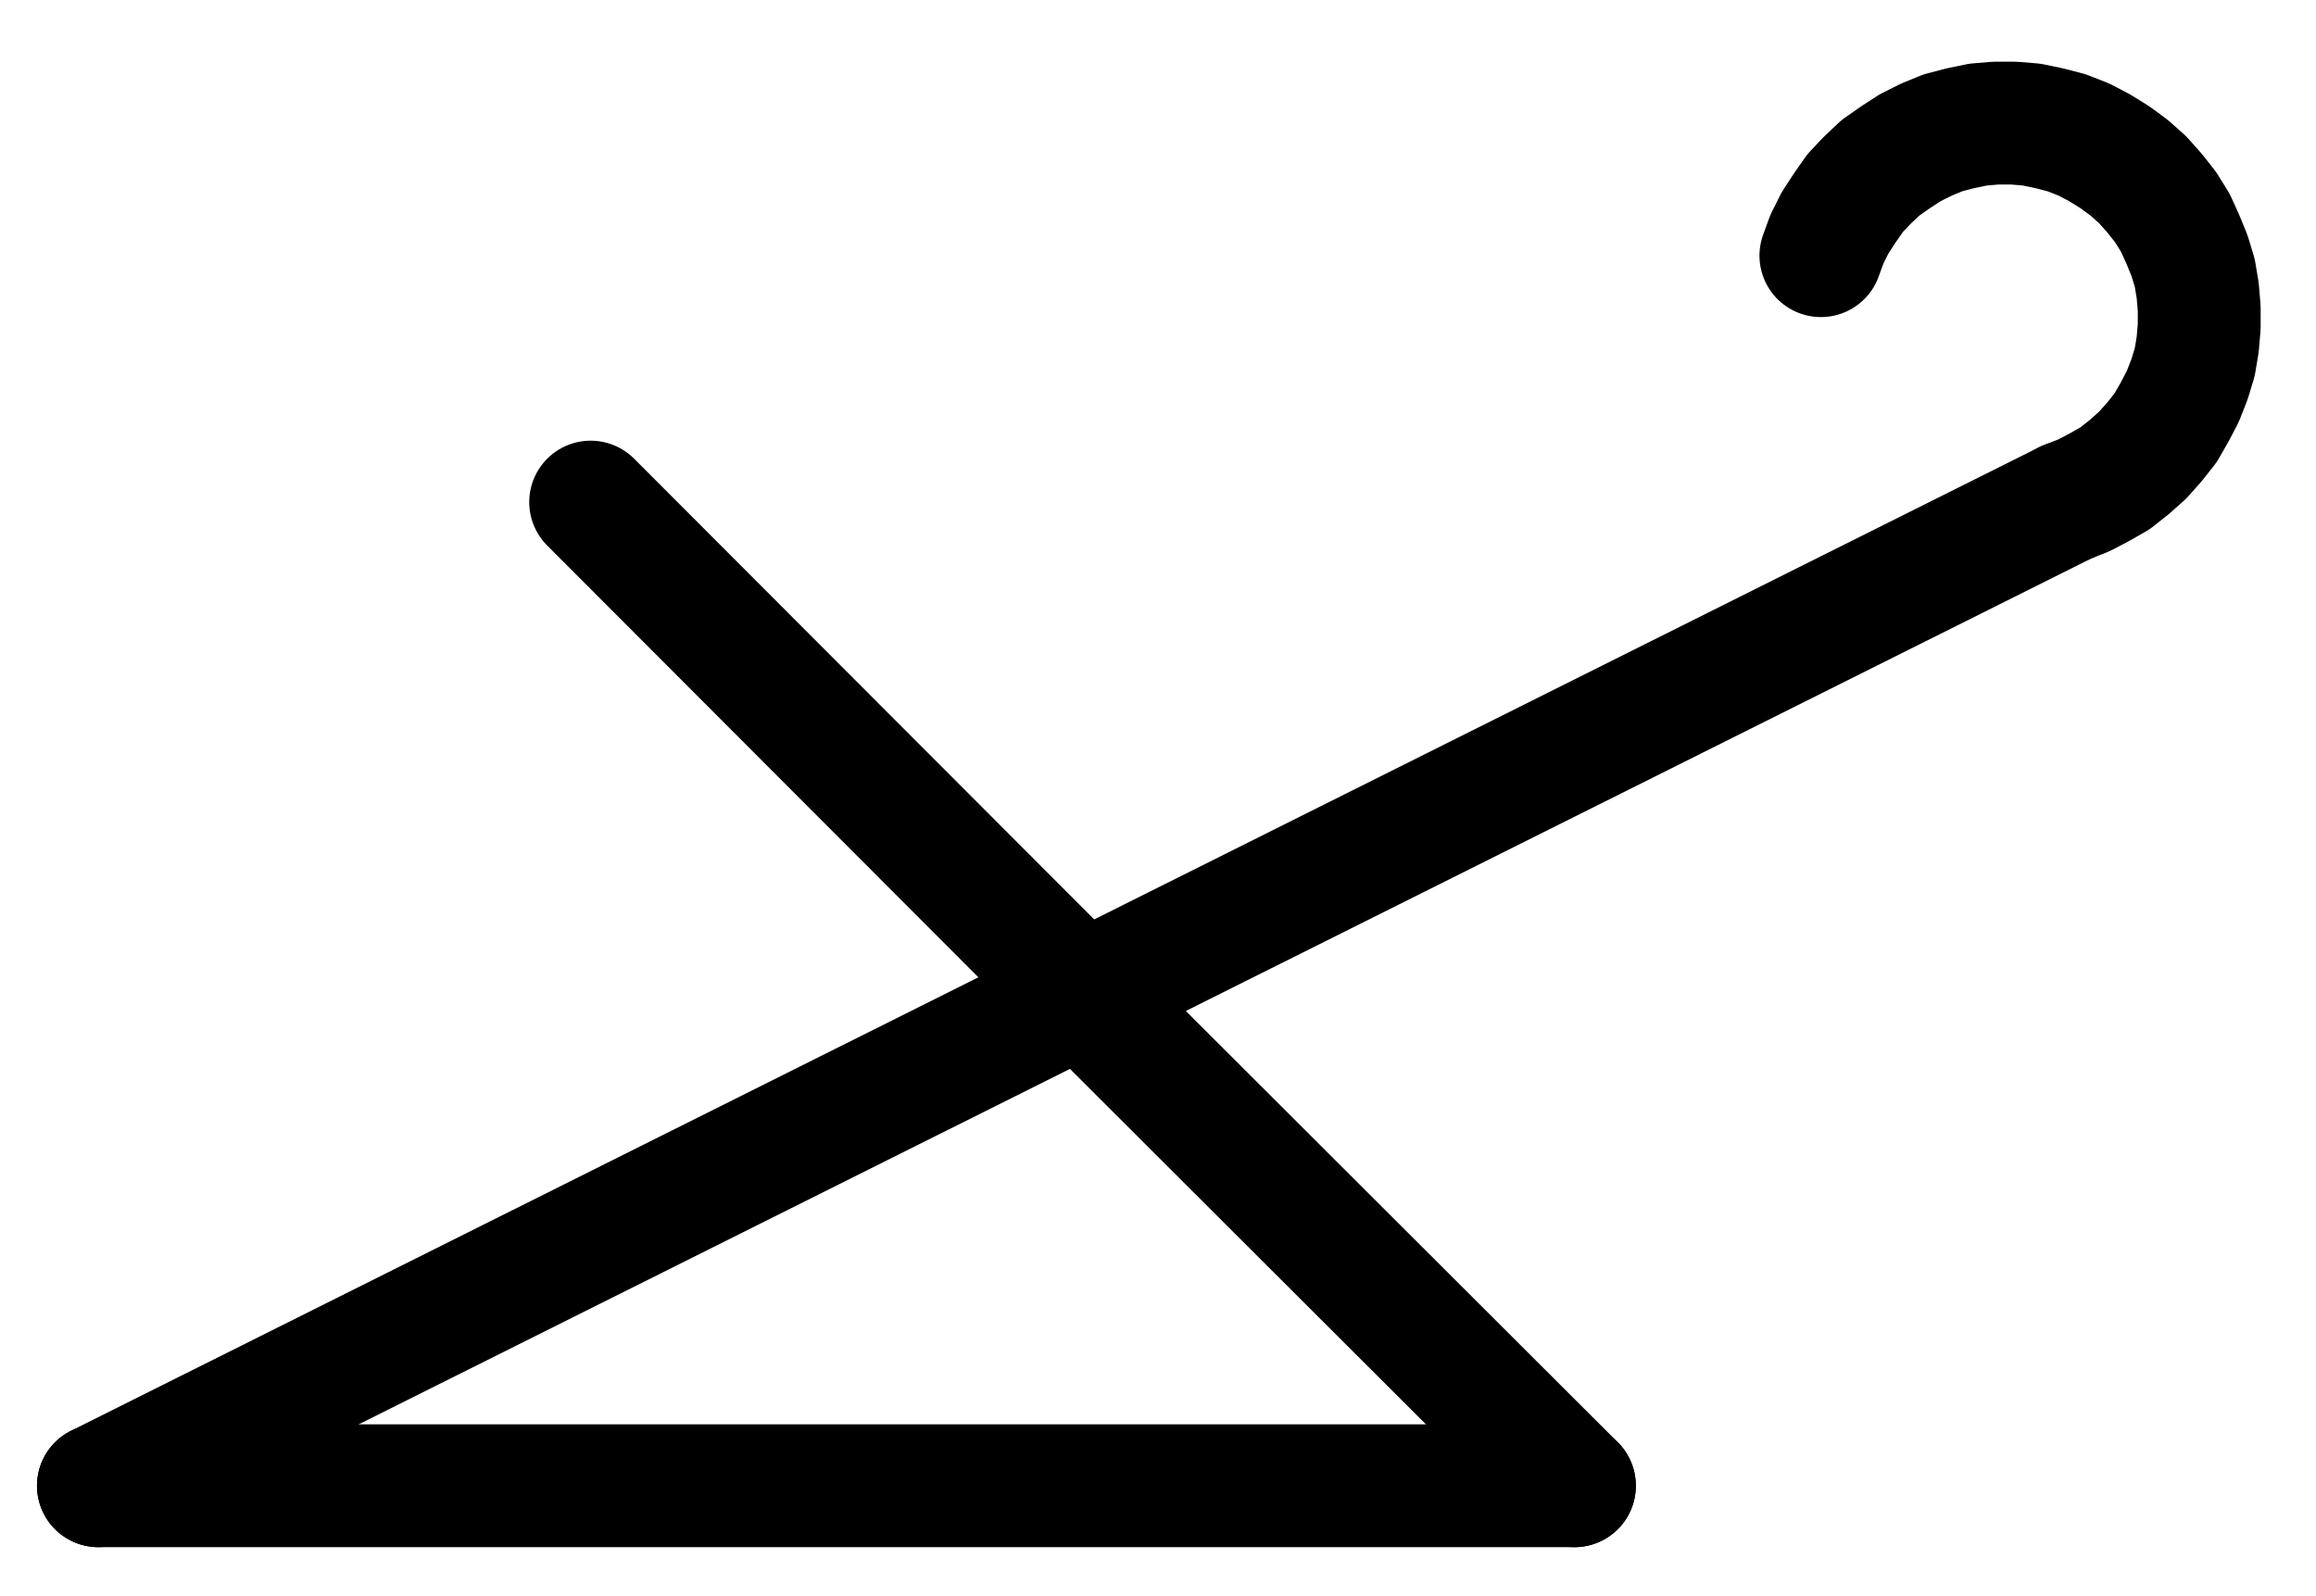 <?xml version="1.0" encoding="UTF-8" standalone="no"?>
<!-- Created with Inkscape (http://www.inkscape.org/) -->

<svg
   version="1.1"
   id="svg1"
   width="497.6"
   height="343.04"
   viewBox="0 0 497.6 343.04"
   sodipodi:docname="SalGemmae26.pdf"
   xmlns:inkscape="http://www.inkscape.org/namespaces/inkscape"
   xmlns:sodipodi="http://sodipodi.sourceforge.net/DTD/sodipodi-0.dtd"
   xmlns="http://www.w3.org/2000/svg"
   xmlns:svg="http://www.w3.org/2000/svg">
  <defs
     id="defs1">
    <clipPath
       clipPathUnits="userSpaceOnUse"
       id="clipPath2">
      <path
         d="M 0,0.16 V 1122.56 H 793.6 V 0.16 Z"
         transform="translate(-3.3333333e-6)"
         clip-rule="evenodd"
         id="path2" />
    </clipPath>
    <clipPath
       clipPathUnits="userSpaceOnUse"
       id="clipPath4">
      <path
         d="M 0,0.16 V 1122.56 H 793.6 V 0.16 Z"
         transform="translate(-3.3333333e-6)"
         clip-rule="evenodd"
         id="path4" />
    </clipPath>
    <clipPath
       clipPathUnits="userSpaceOnUse"
       id="clipPath6">
      <path
         d="M 0,0.16 V 1122.56 H 793.6 V 0.16 Z"
         transform="translate(-3.3333333e-6)"
         clip-rule="evenodd"
         id="path6" />
    </clipPath>
    <clipPath
       clipPathUnits="userSpaceOnUse"
       id="clipPath8">
      <path
         d="M 0,0.16 V 1122.56 H 793.6 V 0.16 Z"
         transform="translate(-3.3333333e-6)"
         clip-rule="evenodd"
         id="path8" />
    </clipPath>
    <clipPath
       clipPathUnits="userSpaceOnUse"
       id="clipPath10">
      <path
         d="M 0,0.16 V 1122.56 H 793.6 V 0.16 Z"
         transform="translate(-597.44,-496.32)"
         clip-rule="evenodd"
         id="path10" />
    </clipPath>
  </defs>
  <sodipodi:namedview
     id="namedview1"
     pagecolor="#505050"
     bordercolor="#eeeeee"
     borderopacity="1"
     inkscape:showpageshadow="0"
     inkscape:pageopacity="0"
     inkscape:pagecheckerboard="0"
     inkscape:deskcolor="#505050">
    <inkscape:page
       x="0"
       y="0"
       inkscape:label="1"
       id="page1"
       width="497.6"
       height="343.04"
       margin="0"
       bleed="0" />
  </sodipodi:namedview>
  <g
     id="g1"
     inkscape:groupmode="layer"
     inkscape:label="1">
    <path
       id="path1"
       d="M 174.56,707.68 H 491.68"
       style="fill:none;stroke:#000000;stroke-width:26.4;stroke-linecap:round;stroke-linejoin:round;stroke-miterlimit:10;stroke-dasharray:none;stroke-opacity:1"
       transform="translate(-153.413,-388.427)"
       clip-path="url(#clipPath2)" />
    <path
       id="path3"
       d="M 491.68,707.68 385.92,602.08"
       style="fill:none;stroke:#000000;stroke-width:26.4;stroke-linecap:round;stroke-linejoin:round;stroke-miterlimit:10;stroke-dasharray:none;stroke-opacity:1"
       transform="translate(-153.413,-388.427)"
       clip-path="url(#clipPath4)" />
    <path
       id="path5"
       d="M 597.44,496.32 174.56,707.68"
       style="fill:none;stroke:#000000;stroke-width:26.4;stroke-linecap:round;stroke-linejoin:round;stroke-miterlimit:10;stroke-dasharray:none;stroke-opacity:1"
       transform="translate(-153.413,-388.427)"
       clip-path="url(#clipPath6)" />
    <path
       id="path7"
       d="m 385.92,602.08 -105.6,-105.76"
       style="fill:none;stroke:#000000;stroke-width:26.4;stroke-linecap:round;stroke-linejoin:round;stroke-miterlimit:10;stroke-dasharray:none;stroke-opacity:1"
       transform="translate(-153.413,-388.427)"
       clip-path="url(#clipPath8)" />
    <path
       id="path9"
       d="m 0,0 3.68,-1.44 3.36,-1.76 3.36,-1.92 3.04,-2.4 2.88,-2.56 2.56,-2.88 2.4,-3.04 1.92,-3.36 1.76,-3.36 L 26.4,-26.4 l 1.12,-3.68 0.64,-3.84 0.32,-3.84 v -3.84 l -0.32,-3.84 -0.64,-3.84 -1.12,-3.68 L 24.96,-56.48 23.36,-60 l -2.08,-3.36 -2.4,-3.04 L 16.32,-69.28 13.44,-71.84 10.4,-74.08 7.04,-76.16 3.68,-77.92 0,-79.36 -3.68,-80.32 l -3.84,-0.8 -3.84,-0.32 h -3.84 l -3.84,0.32 -3.84,0.8 -3.68,0.96 -3.52,1.44 -3.52,1.76 -3.2,2.08 -3.2,2.24 -2.88,2.72 -2.56,2.72 L -47.68,-63.2 -49.76,-60 -51.52,-56.48 l -1.28,3.52"
       style="fill:none;stroke:#000000;stroke-width:26.4;stroke-linecap:round;stroke-linejoin:round;stroke-miterlimit:10;stroke-dasharray:none;stroke-opacity:1"
       transform="translate(444.027,107.893)"
       clip-path="url(#clipPath10)" />
  </g>
</svg>
